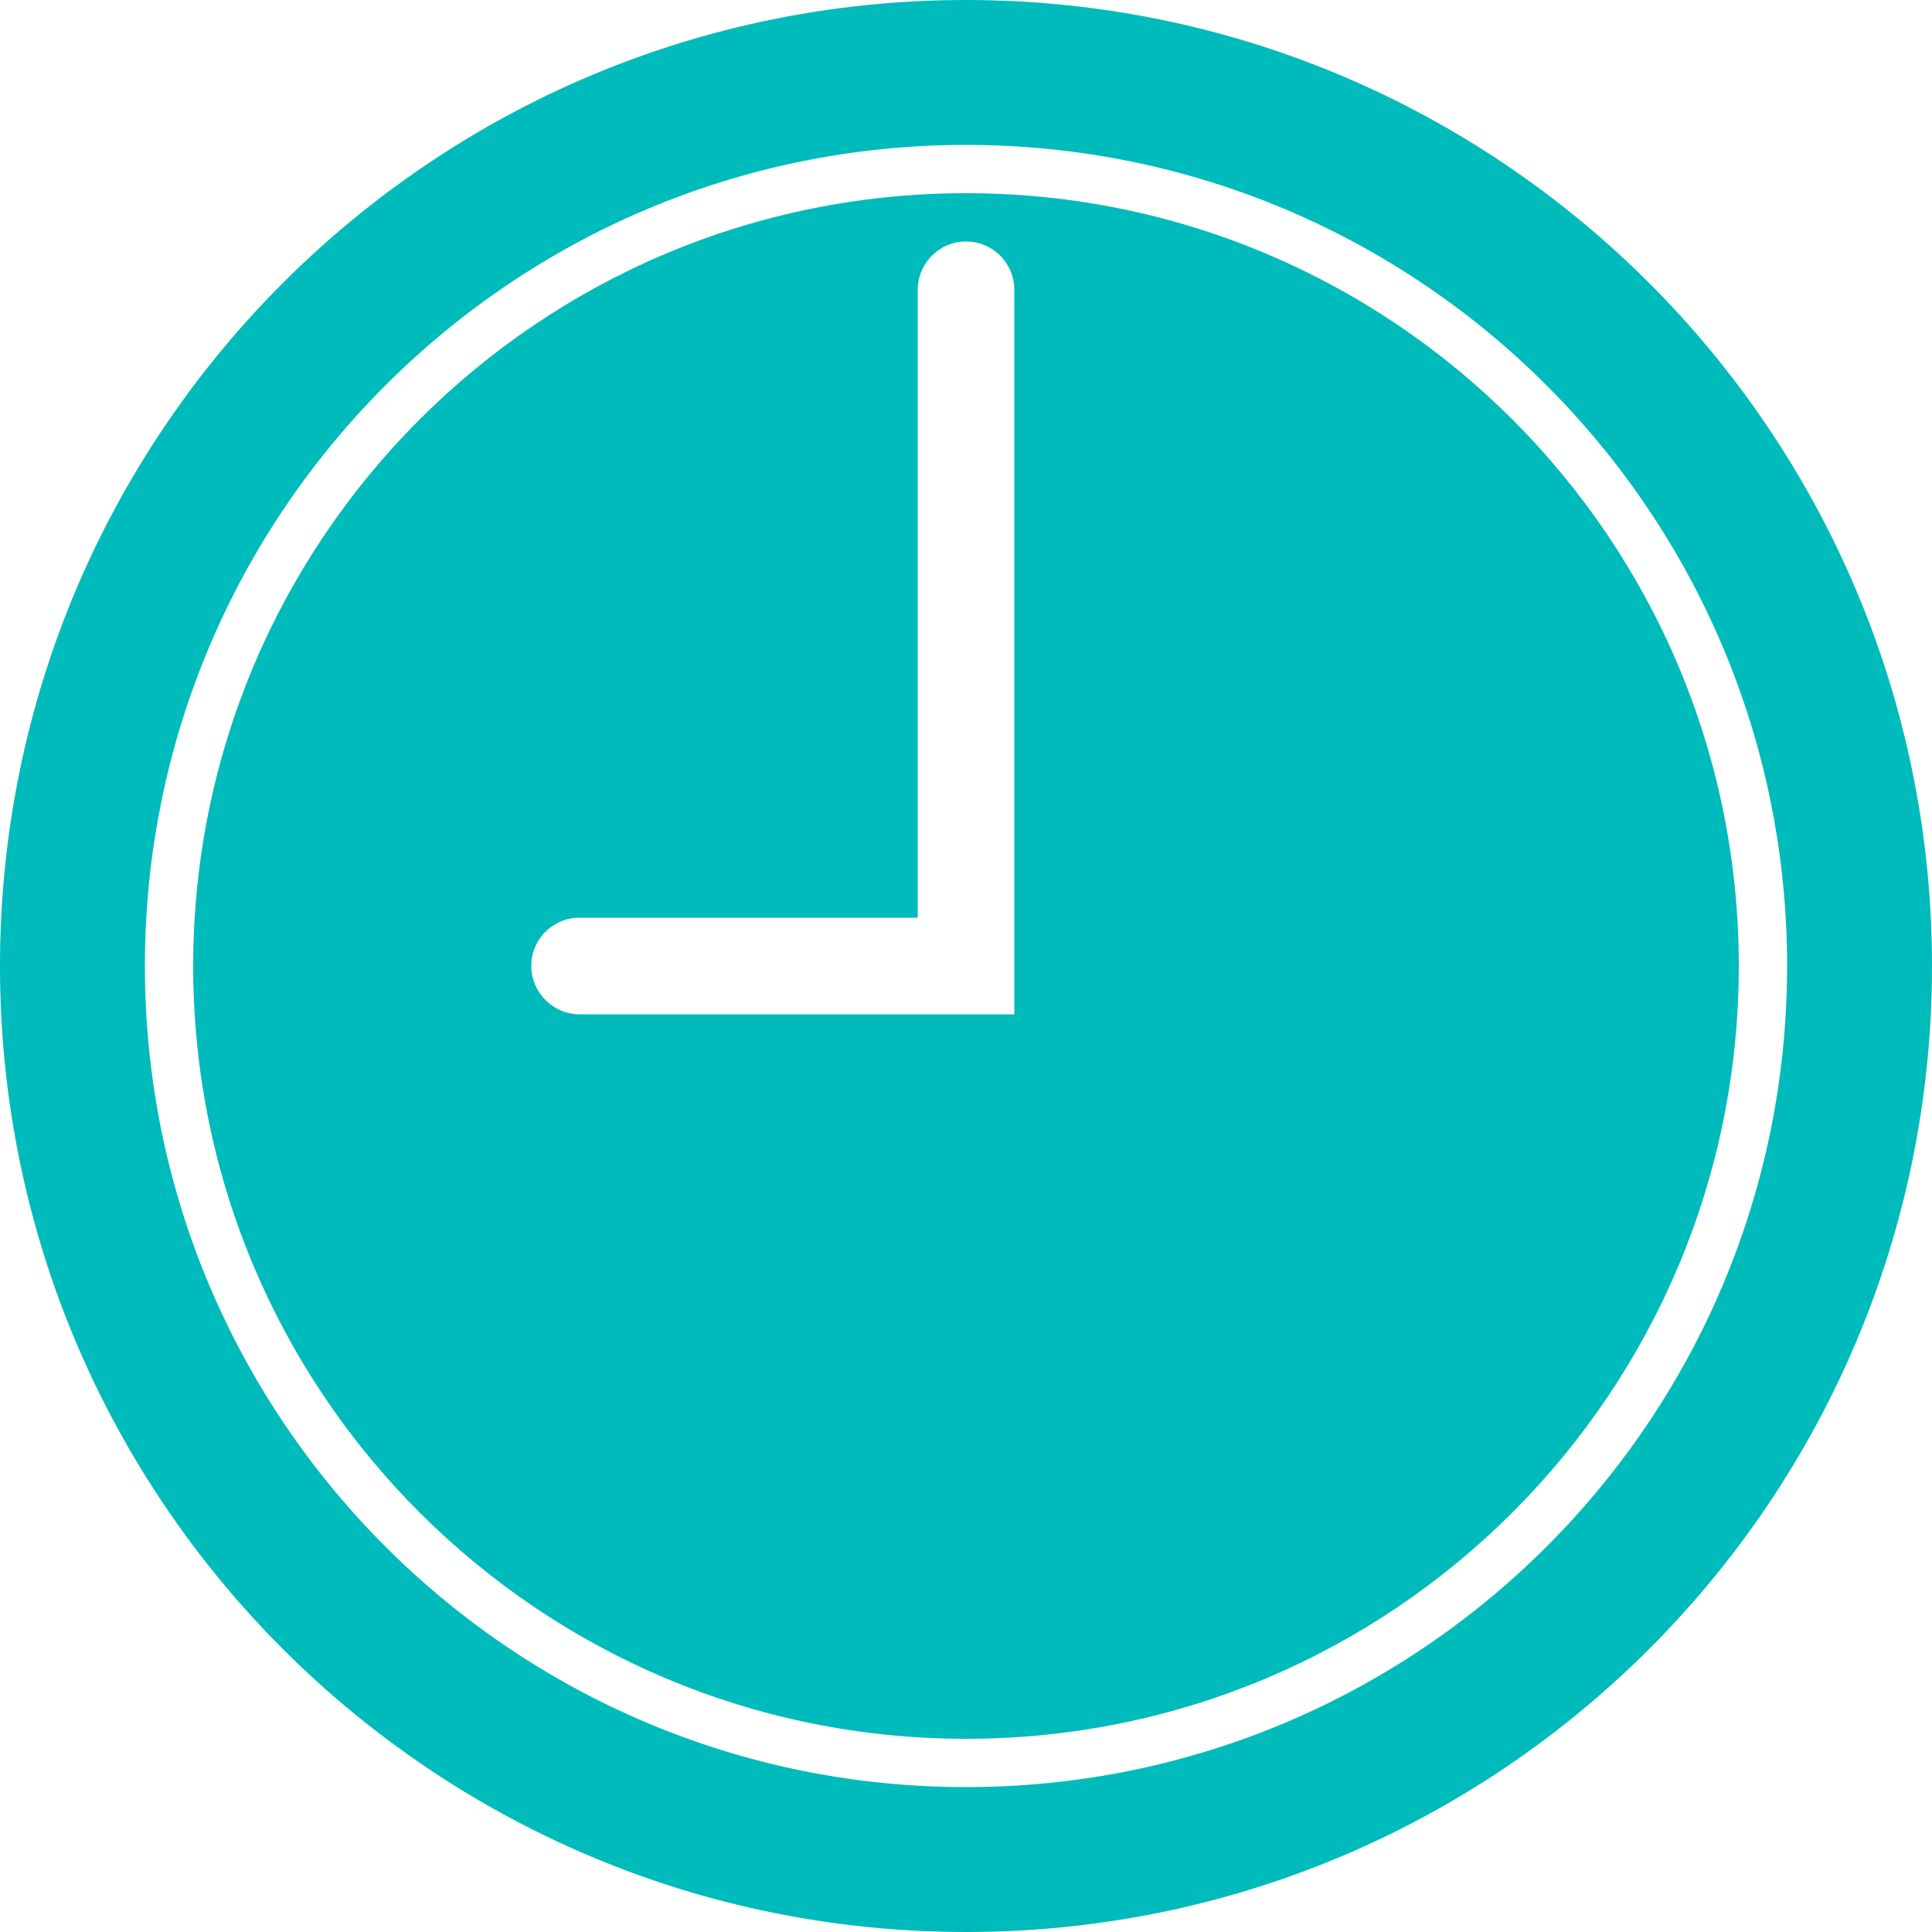 <?xml version="1.0" encoding="utf-8"?>
<!-- Generator: Adobe Illustrator 19.0.0, SVG Export Plug-In . SVG Version: 6.00 Build 0)  -->
<svg version="1.1" id="Layer_1" xmlns="http://www.w3.org/2000/svg" xmlns:xlink="http://www.w3.org/1999/xlink" x="0px" y="0px"
	 viewBox="1175 -1175 2500 2500" style="enable-background:new 1175 -1175 2500 2500;" xml:space="preserve">
<style type="text/css">
	.st0{fill:#00BBBB;}
</style>
<path class="st0" d="M2425,1325c690.4,0,1250-559.6,1250-1250s-559.6-1250-1250-1250S1175-615.4,1175,75S1734.6,1325,2425,1325z
	 M2425,1137.5c-586.8,0-1062.5-475.7-1062.5-1062.5S1838.2-987.5,2425-987.5S3487.5-511.8,3487.5,75S3011.8,1137.5,2425,1137.5z"/>
<path class="st0" d="M2425-925c-552.3,0-1000,447.7-1000,1000s447.7,1000,1000,1000S3425,627.3,3425,75S2977.3-925,2425-925z
	 M2487.5,137.5h-562.8c-33.7,0-62.2-28-62.2-62.5c0-0.1,0-0.2,0-0.3c0-34.4,27.9-62.2,62.3-62.2h437.7v-812.1
	c0-34.8,28-62.9,62.5-62.9c0.1,0,0.2,0,0.3,0c34.4,0.1,62.3,28.1,62.2,62.6V137.5z"/>
</svg>
